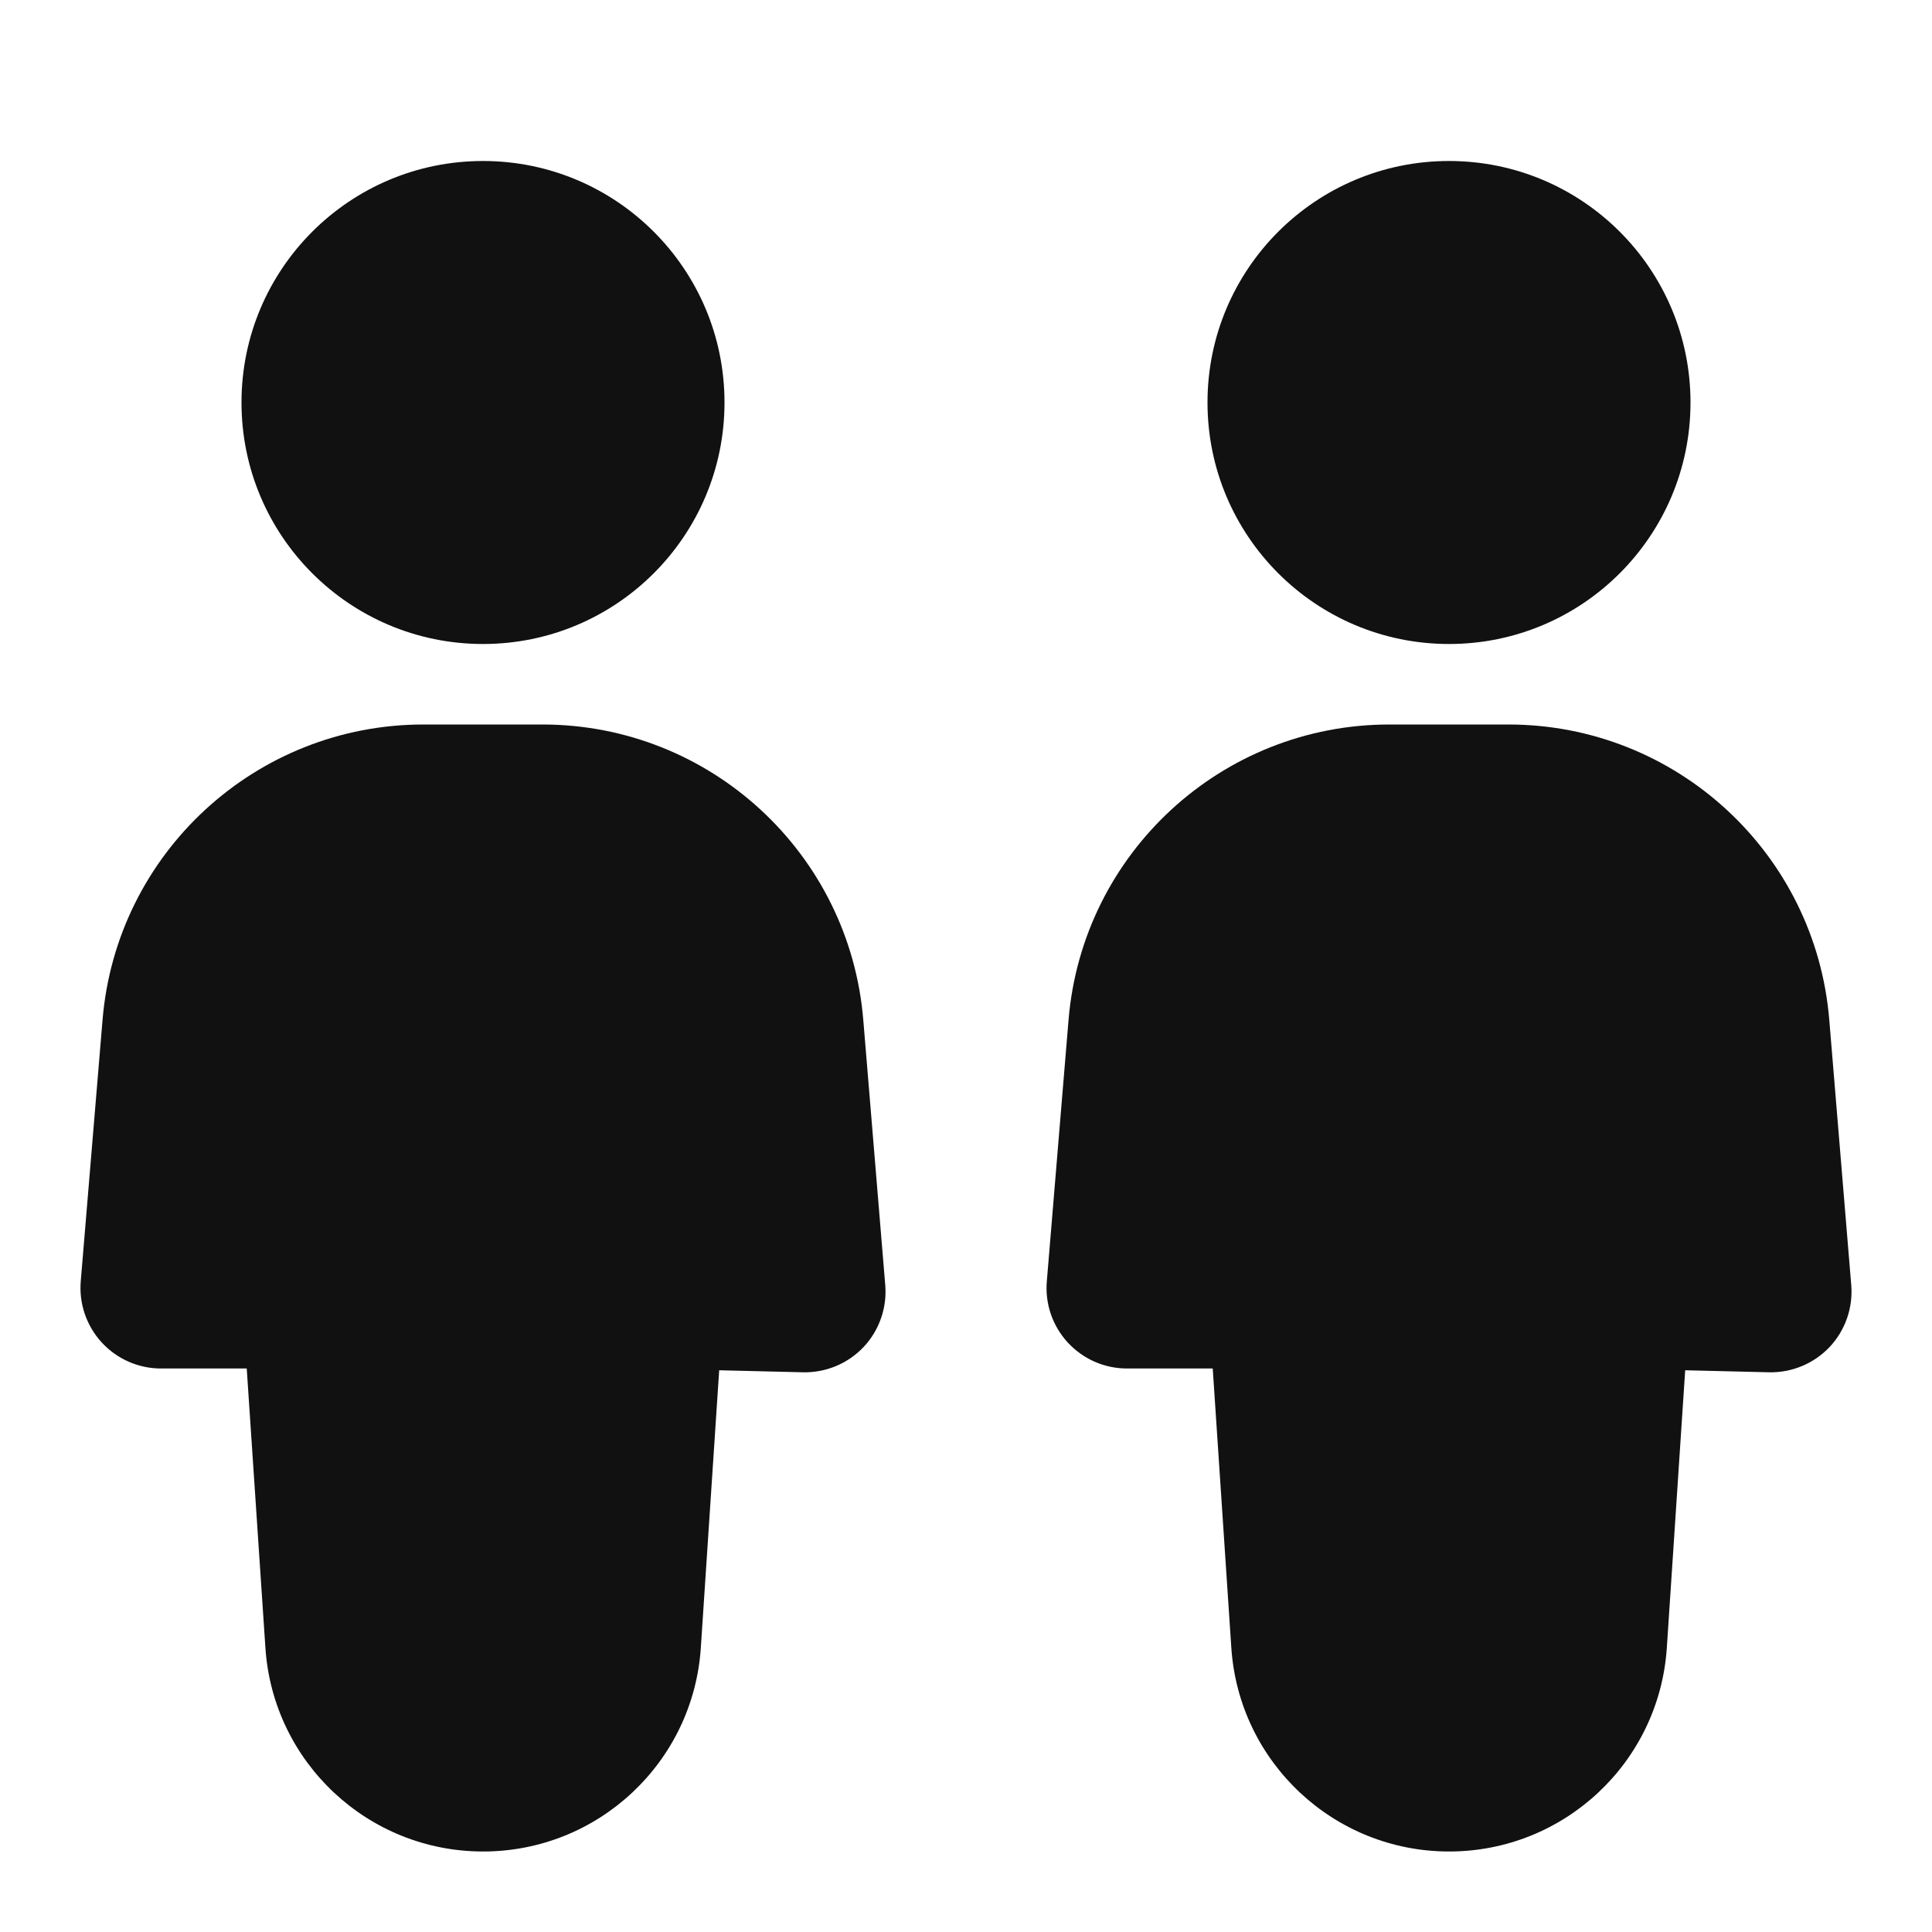 <svg width="24" height="24" viewBox="0 0 24 24" fill="none" xmlns="http://www.w3.org/2000/svg">
<path fill-rule="evenodd" clip-rule="evenodd" d="M6 2C4.343 2 3 3.343 3 5C3 6.657 4.343 8 6 8C7.657 8 9 6.657 9 5C9 3.343 7.657 2 6 2ZM5.26 9C3.18 9 1.447 10.595 1.274 12.668L1.003 15.917C0.98 16.196 1.075 16.471 1.264 16.677C1.454 16.883 1.72 17 2 17H3.065L3.297 20.47C3.392 21.894 4.574 23 6.001 23C7.429 23 8.612 21.893 8.706 20.468L8.934 17.022L9.976 17.047C10.26 17.053 10.533 16.939 10.728 16.733C10.922 16.527 11.02 16.247 10.997 15.965L10.724 12.67C10.553 10.596 8.819 9 6.738 9H5.26ZM15 5C15 3.343 16.343 2 18 2C19.657 2 21 3.343 21 5C21 6.657 19.657 8 18 8C16.343 8 15 6.657 15 5ZM17.26 9C15.18 9 13.447 10.595 13.274 12.668L13.004 15.917C12.98 16.196 13.075 16.471 13.264 16.677C13.454 16.883 13.72 17 14 17H15.065L15.296 20.47C15.392 21.894 16.574 23 18.001 23C19.429 23 20.612 21.893 20.706 20.468L20.934 17.022L21.976 17.047C22.26 17.053 22.533 16.939 22.728 16.733C22.922 16.527 23.02 16.247 22.997 15.965L22.724 12.67C22.553 10.596 20.819 9 18.738 9H17.26Z" fill="#111111"/>
</svg>
